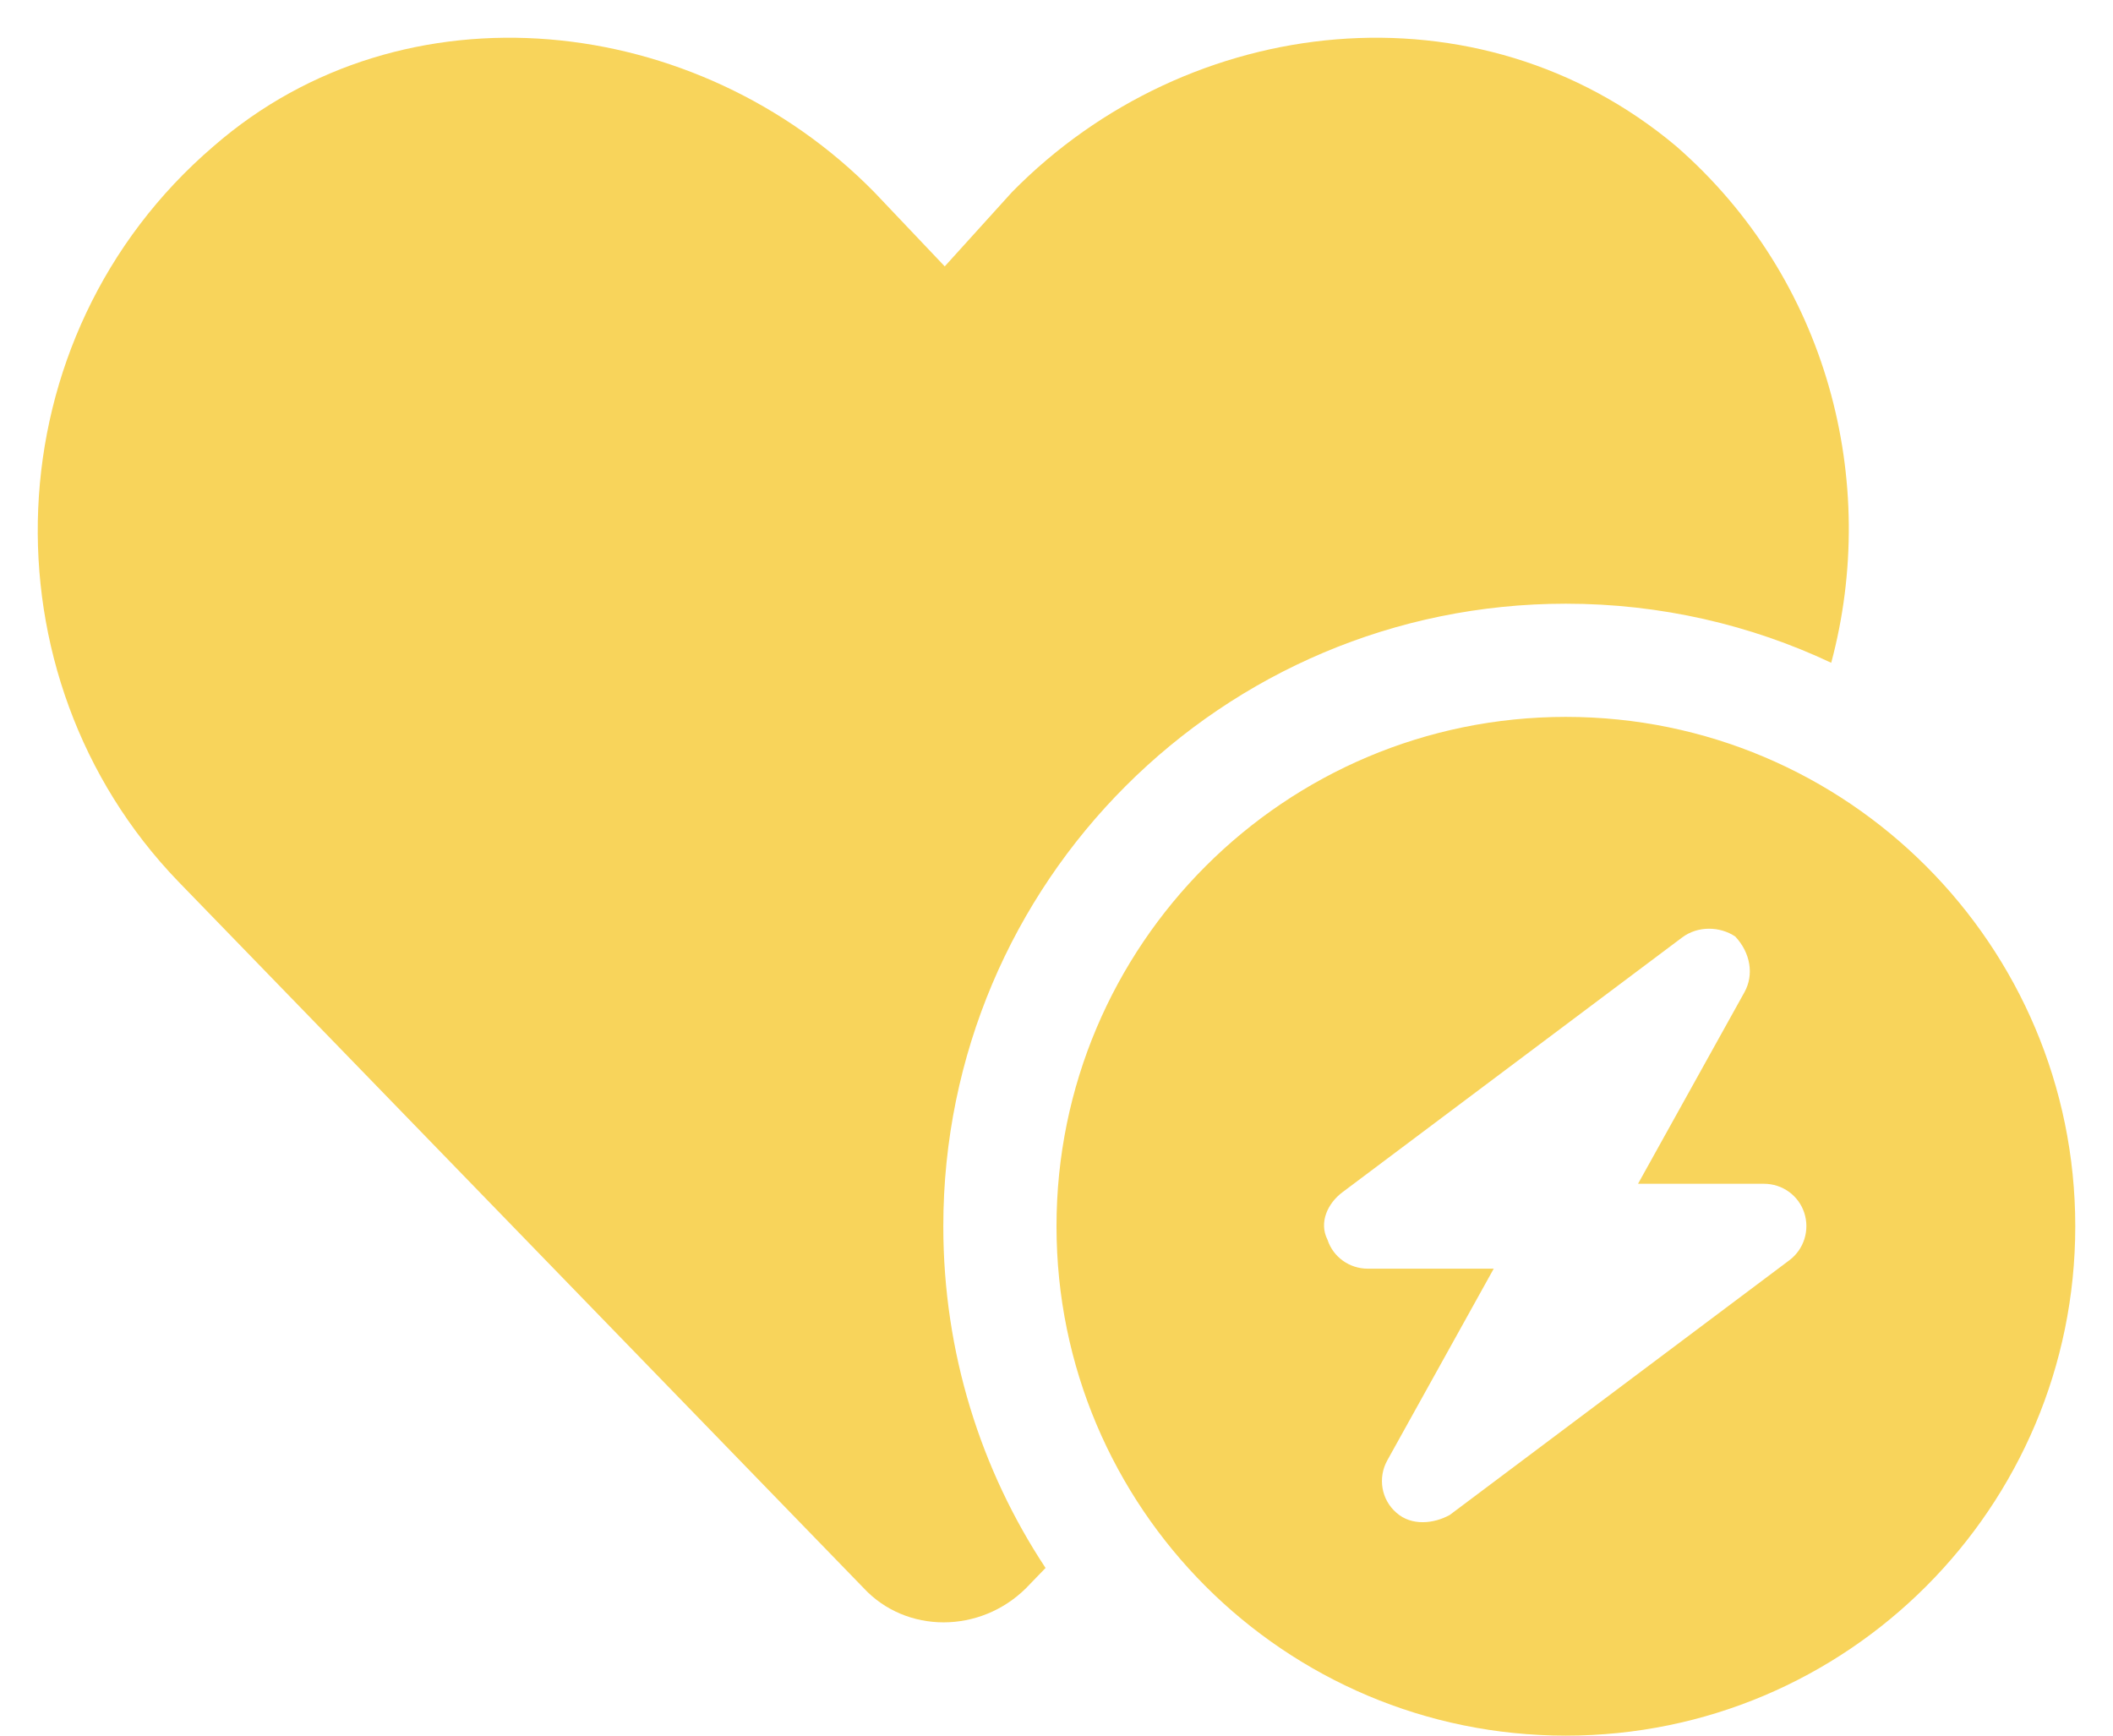 <svg width="28" height="23" viewBox="0 0 28 23" fill="none" xmlns="http://www.w3.org/2000/svg">
<path d="M12.5 16.25C12.5 17.923 12.997 19.48 13.855 20.778L13.597 21.045C12.988 21.65 12.008 21.65 11.445 21.045L2.361 11.68C-0.26 8.961 -0.12 4.466 2.83 1.938C5.356 -0.263 9.242 0.159 11.586 2.547L12.519 3.53L13.409 2.547C15.753 0.159 19.592 -0.263 22.212 1.938C24.224 3.692 24.908 6.387 24.266 8.783C23.202 8.281 22.006 8 20.75 8C16.194 8 12.5 11.694 12.5 16.25ZM14 16.25C14 12.523 17.023 9.5 20.75 9.5C24.477 9.5 27.5 12.523 27.5 16.25C27.5 19.977 24.477 23 20.75 23C17.023 23 14 19.977 14 16.25ZM22.288 12.425L17.788 15.8C17.595 15.945 17.474 16.198 17.591 16.428C17.666 16.658 17.881 16.812 18.125 16.812H19.794L18.383 19.353C18.256 19.583 18.303 19.873 18.505 20.047C18.706 20.225 19.002 20.192 19.212 20.075L23.712 16.7C23.905 16.555 23.984 16.302 23.909 16.072C23.834 15.842 23.619 15.687 23.375 15.687H21.706L23.117 13.147C23.244 12.917 23.197 12.627 22.995 12.411C22.794 12.275 22.498 12.265 22.288 12.425Z" fill="#F8D45B"/>
</svg>
